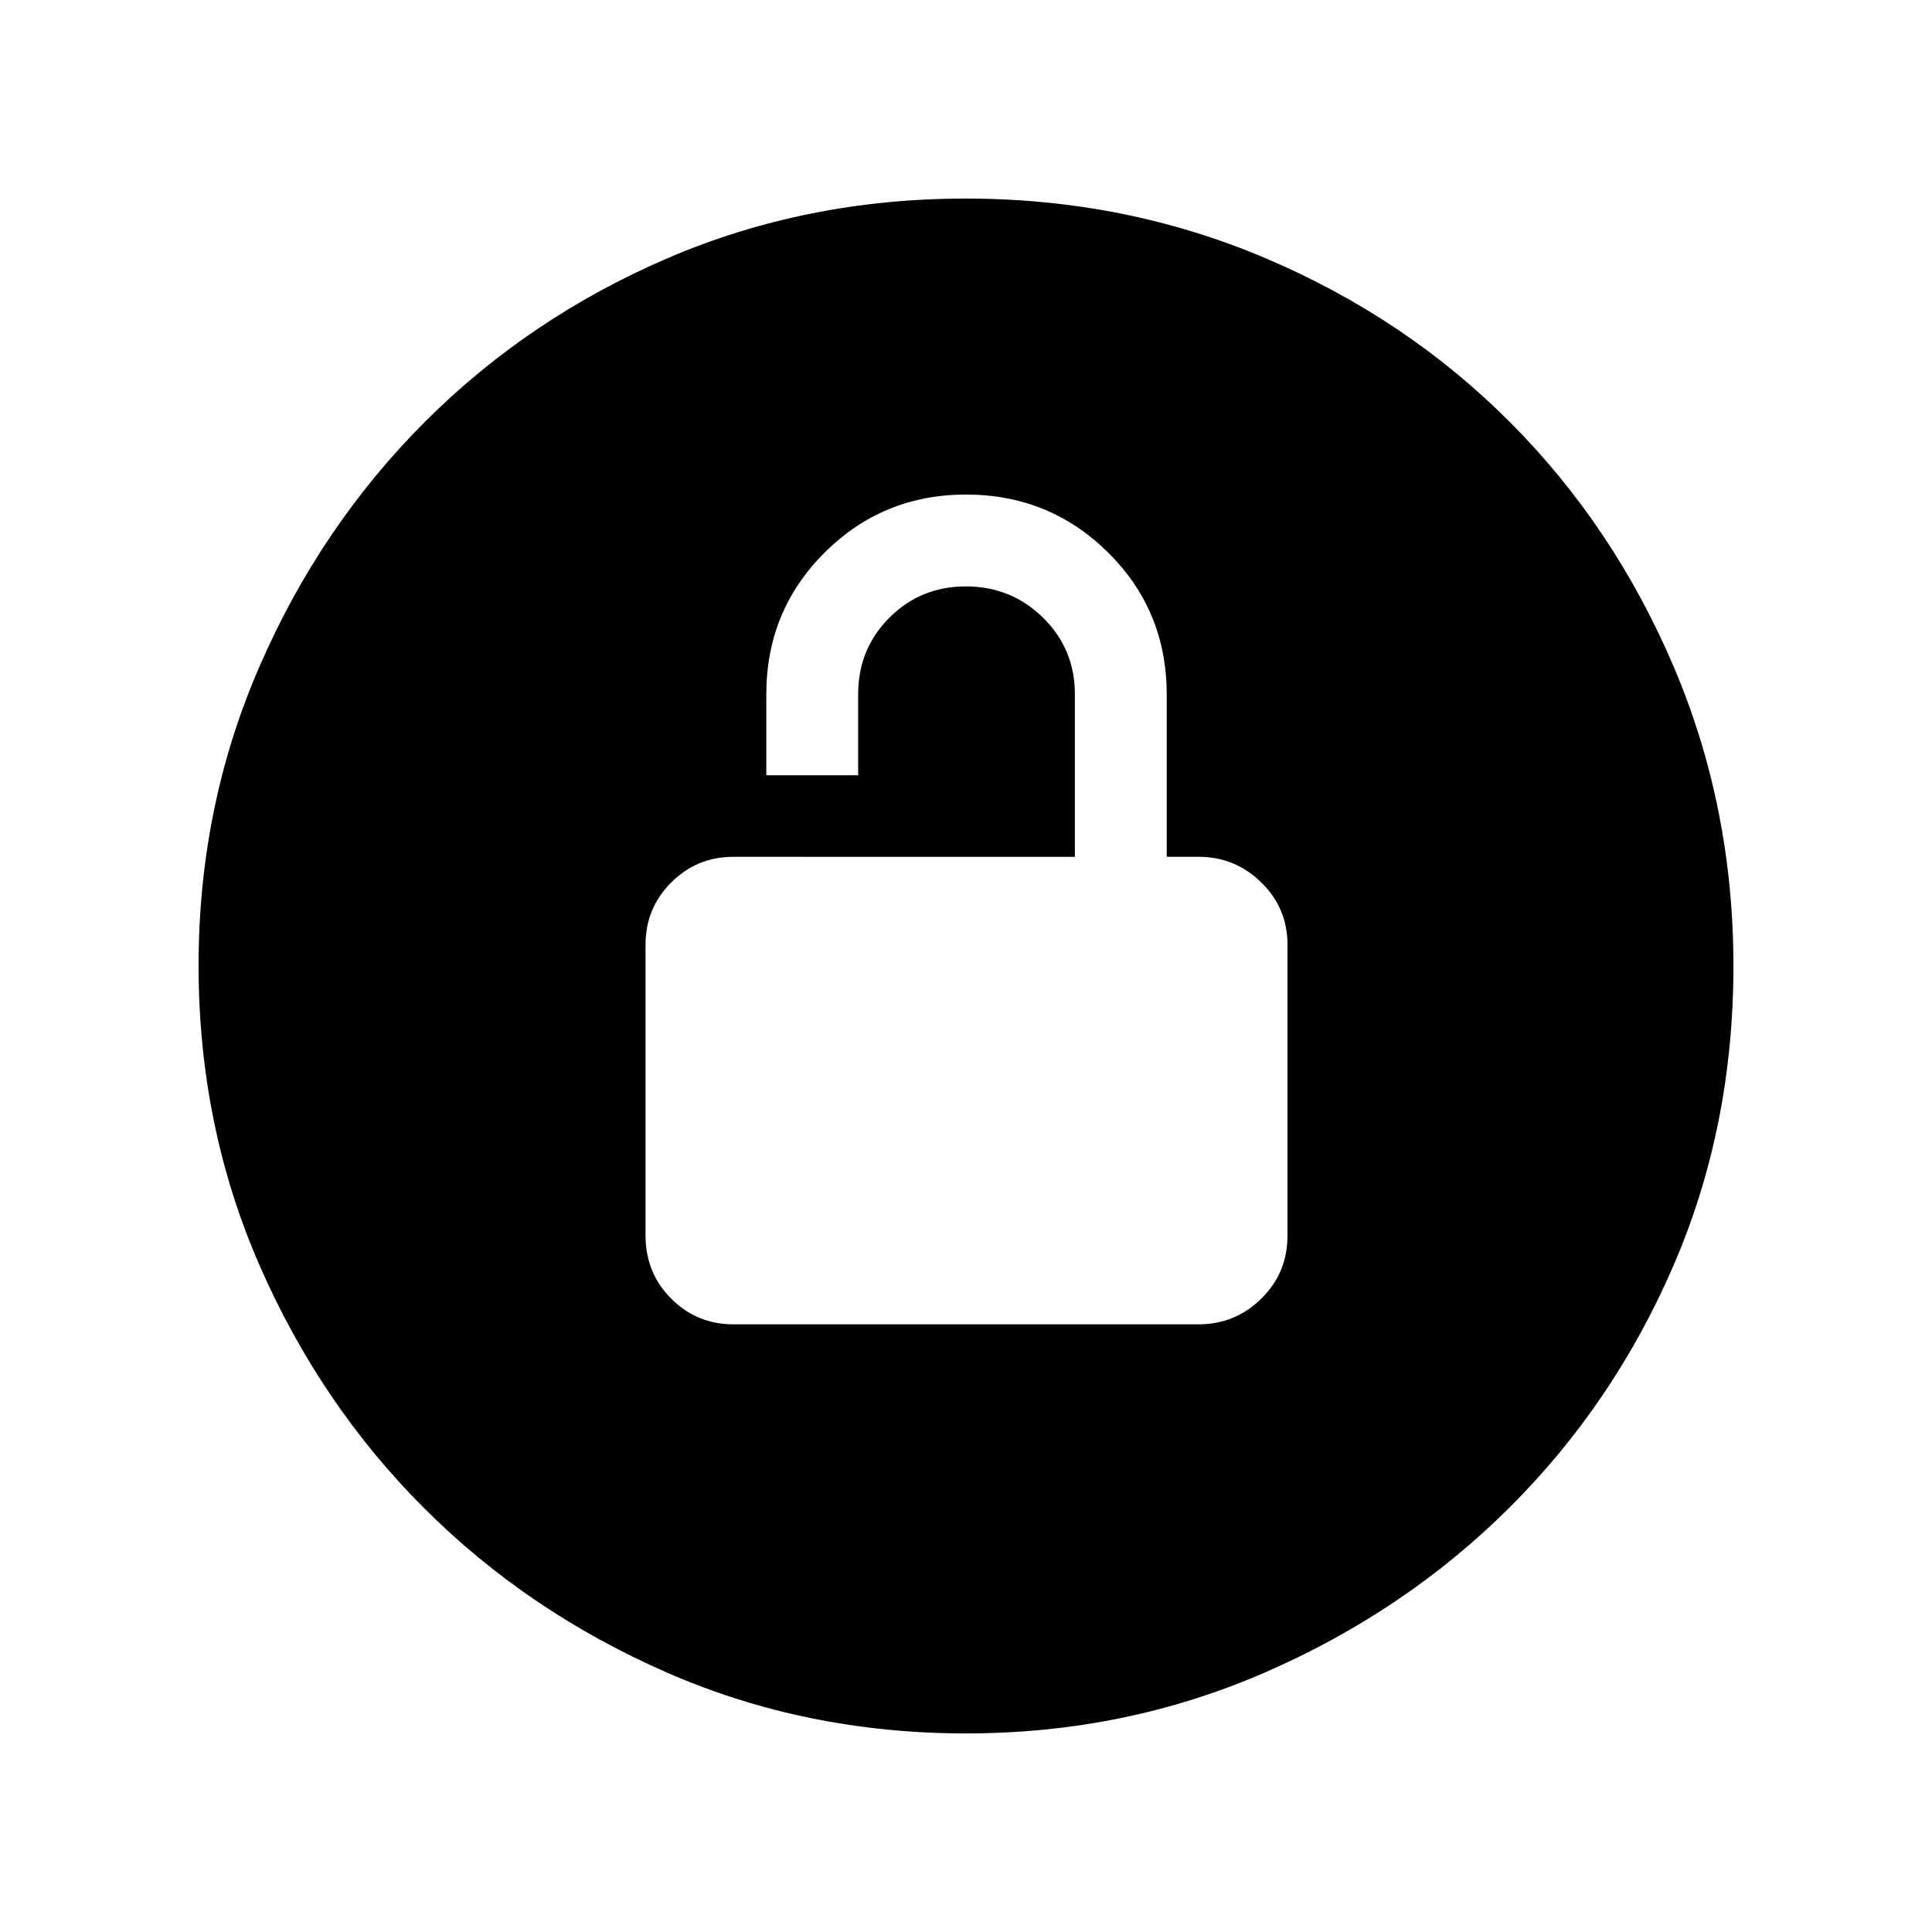 <svg xmlns="http://www.w3.org/2000/svg" height="40" viewBox="0 -960 960 960" width="40"><path d="M364.36-301.95h231.28q18.08 0 31.09-12.76 13.01-12.75 13.01-31.34v-144.62q0-18.07-13.01-30.83-13.01-12.76-31.09-12.76h-15.9v-80.57q0-41.79-29.12-70.61-29.13-28.82-70.56-28.82-41.43 0-70.36 28.89t-28.93 70.34v40.26h45.64v-40.26q0-22.51 15.52-38.05 15.52-15.54 38.01-15.54 22.5 0 38.33 15.54 15.83 15.54 15.83 38.05v80.77H364.36q-18.08 0-30.83 12.76-12.76 12.76-12.76 30.83v144.62q0 18.59 12.76 31.34 12.75 12.76 30.83 12.76ZM480.01-98.67q-79.35 0-148.51-30.19-69.17-30.19-120.78-81.76-51.61-51.57-81.83-120.81-30.22-69.24-30.22-148.77 0-79.03 30.25-148.6t82.04-121.42q51.8-51.85 120.76-81.48 68.97-29.63 148.18-29.63 79.07 0 148.84 29.6 69.77 29.6 121.48 81.42 51.71 51.82 81.41 121.55 29.7 69.73 29.7 148.84 0 79.62-29.6 148.33-29.6 68.72-81.41 120.42-51.8 51.7-121.52 82.1-69.71 30.4-148.79 30.4Z"/></svg>